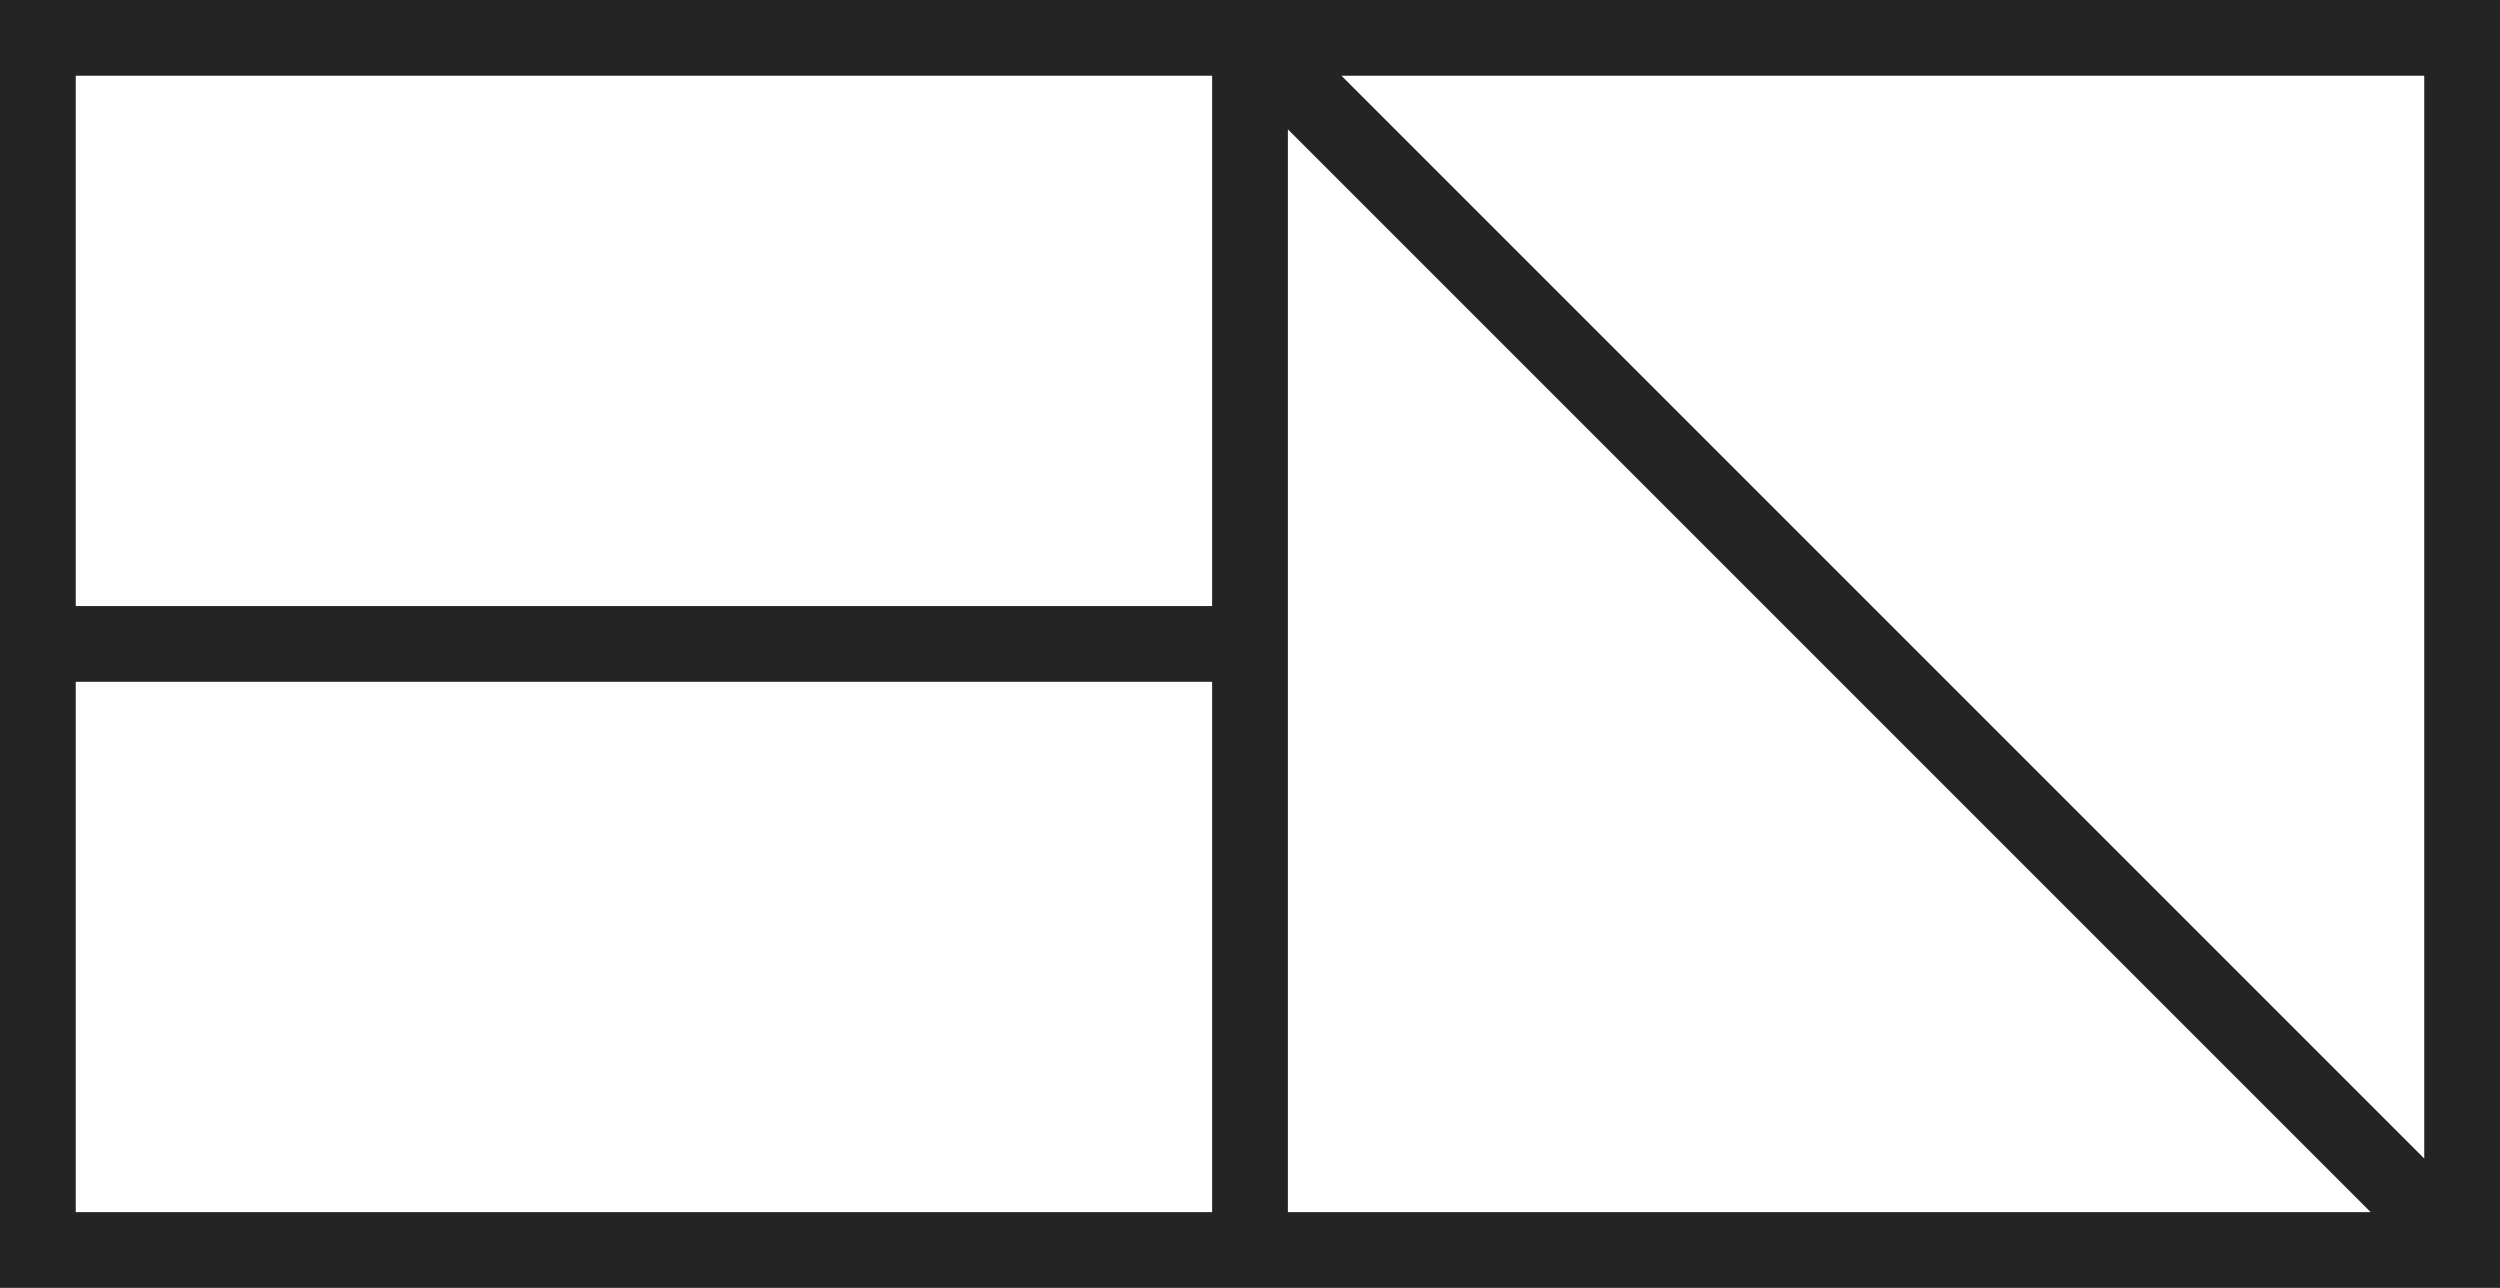 <svg xmlns="http://www.w3.org/2000/svg" viewBox="0 0 132 68"><defs><style>.cls-1{fill:#242424;}</style></defs><g id="레이어_2" data-name="레이어 2"><g id="레이어_1-2" data-name="레이어 1"><path class="cls-1" d="M68,0H0V68H132V0Zm60,61.17L70.83,4H128ZM64,4V32H4V4ZM4,64V36H64V64ZM68,6.83,125.17,64H68Z"/></g></g></svg>